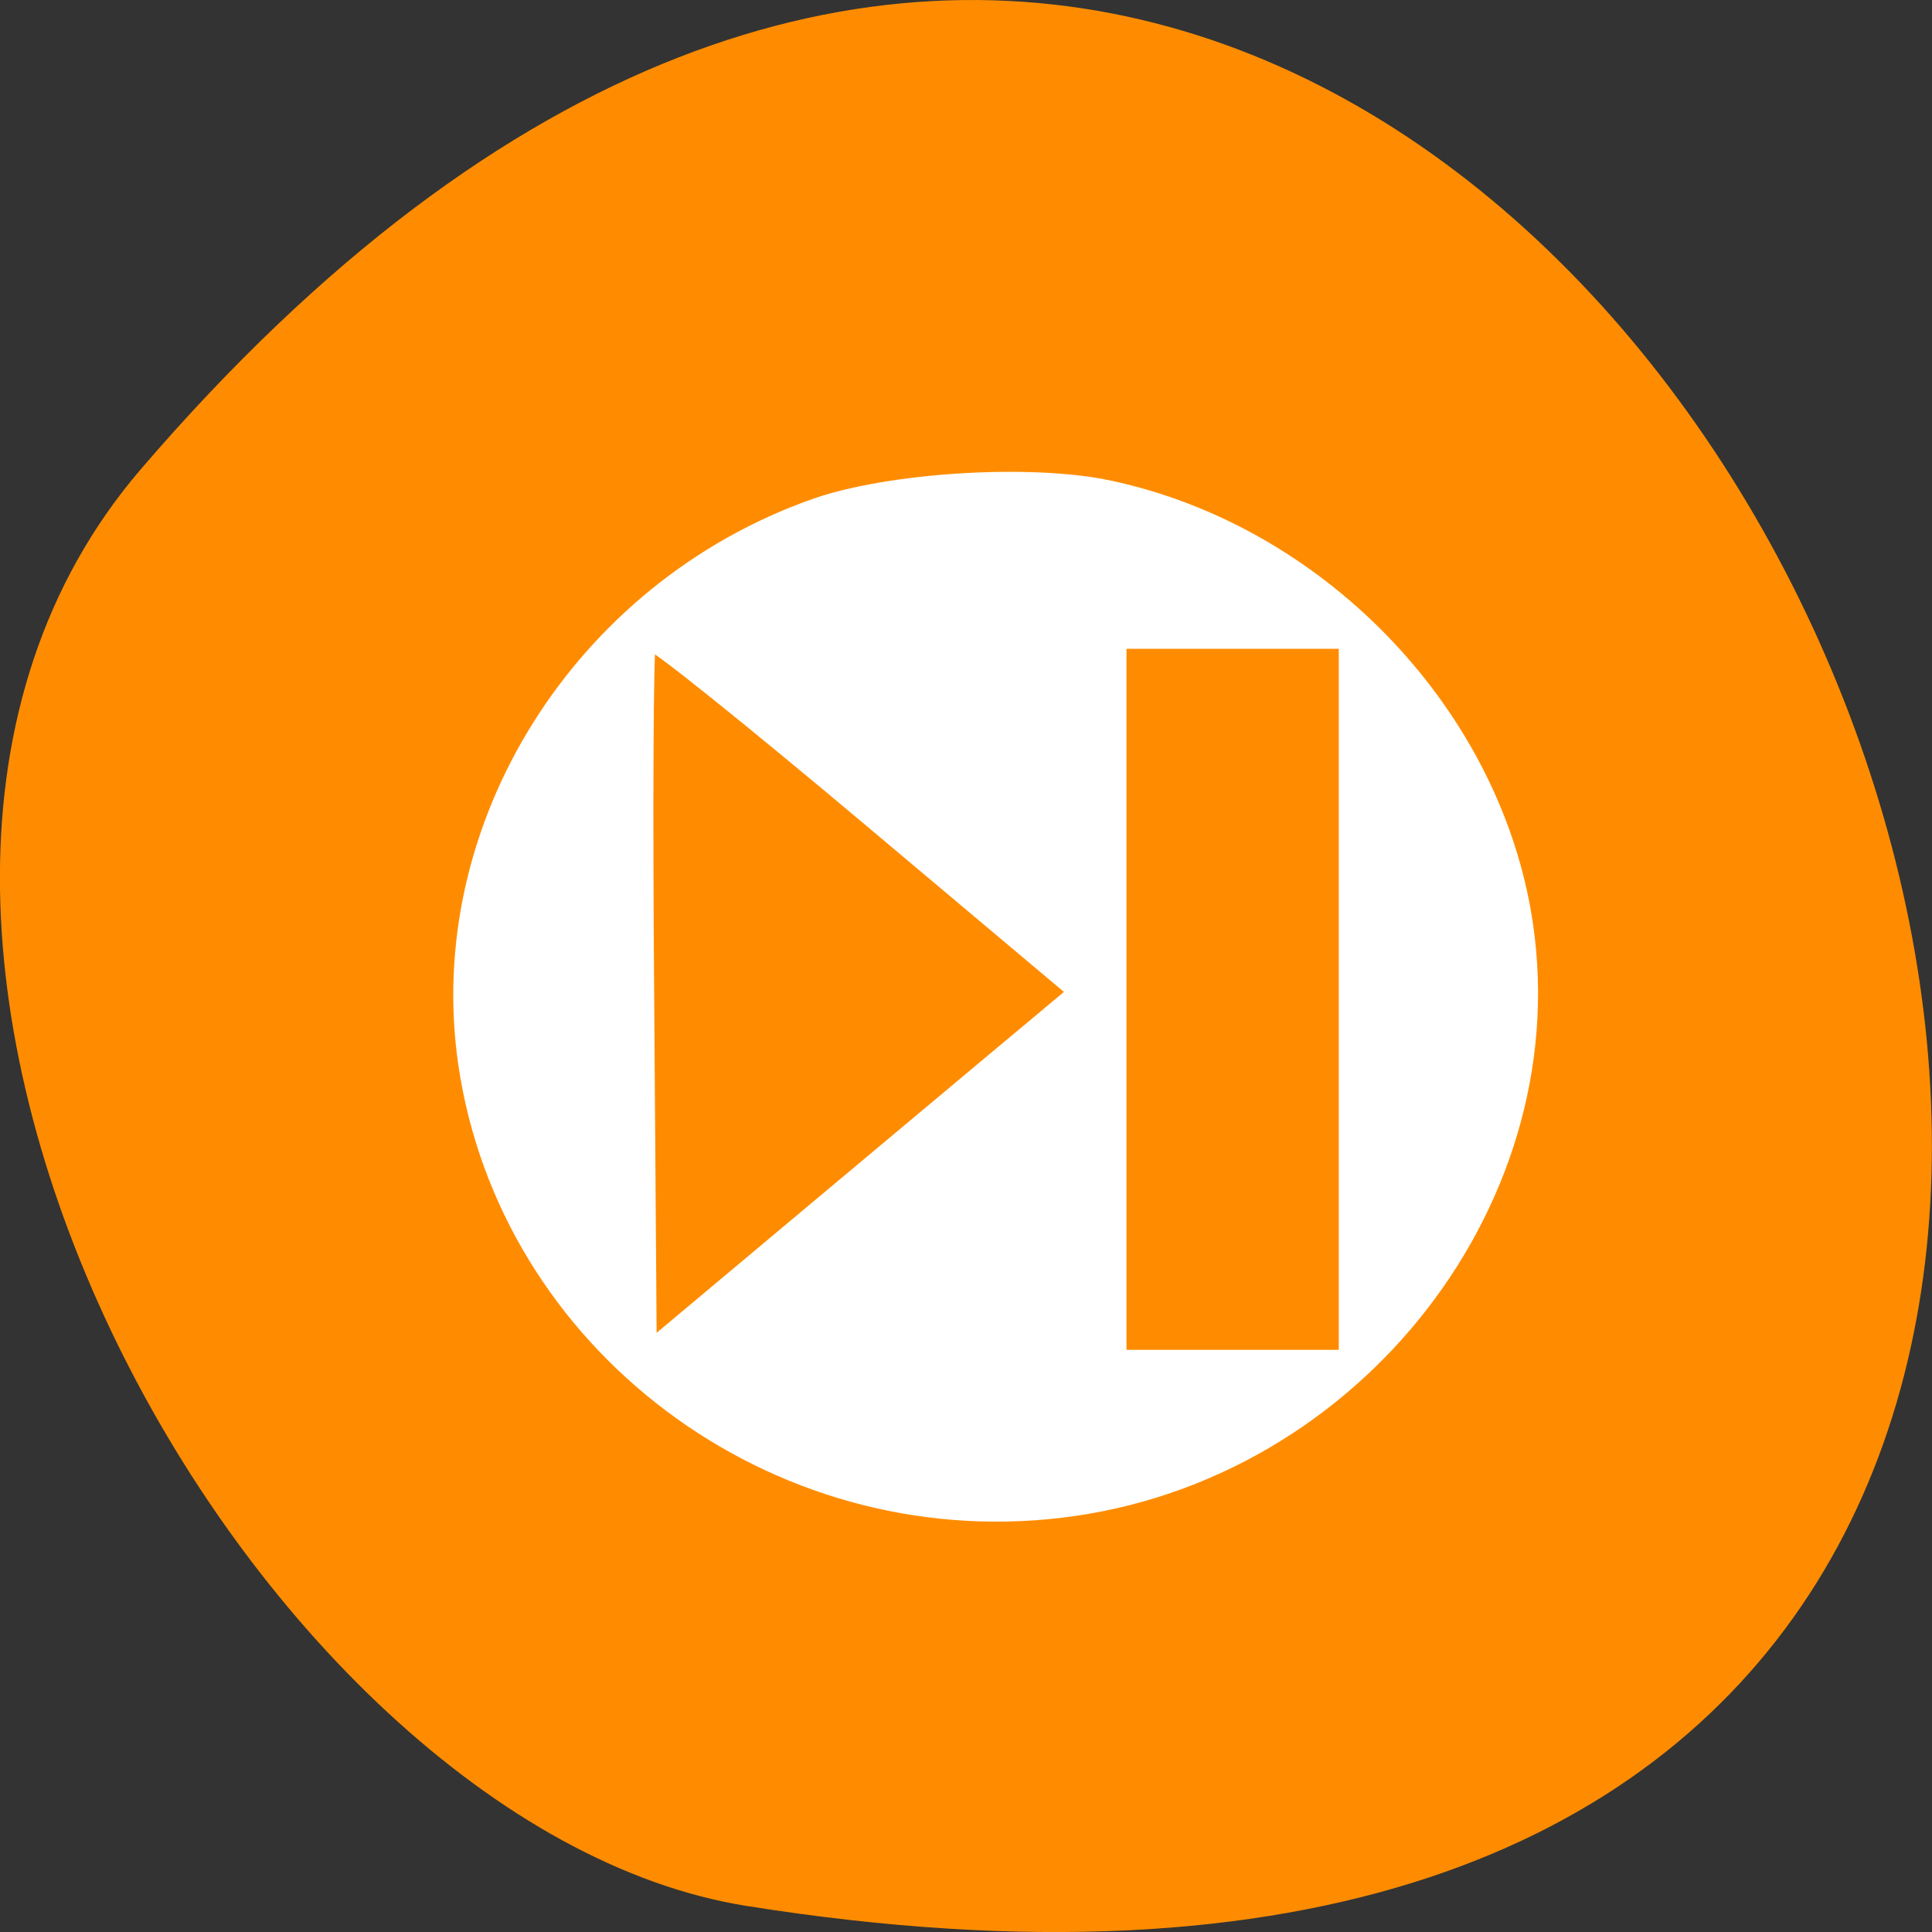 
<svg xmlns="http://www.w3.org/2000/svg" xmlns:xlink="http://www.w3.org/1999/xlink" width="24px" height="24px" viewBox="0 0 24 24" version="1.1">
<rect x="0" y="0" width="24" height="24" fill="#333333" stroke="none"/>
<g id="surface1">
<path style=" stroke:none;fill-rule:nonzero;fill:rgb(100%,54.902%,0%);fill-opacity:1;" d="M 1.75 5.828 C 19.883 -15.297 37.316 28.141 9.273 23.676 C 3.125 22.695 -3.137 11.52 1.75 5.828 Z M 1.75 5.828 "/>
<path style="fill-rule:nonzero;fill:rgb(100%,100%,100%);fill-opacity:1;stroke-width:1.32;stroke-linecap:butt;stroke-linejoin:miter;stroke:rgb(100%,100%,100%);stroke-opacity:1;stroke-miterlimit:4;" d="M 140.25 199.917 C 179.458 195.25 208.208 158.042 201.667 120.5 C 196.917 93.333 174.208 70.042 146.708 64.167 C 136.292 61.917 117.458 63.083 107.542 66.583 C 76.417 77.583 56.667 109.083 61.208 140.542 C 66.625 177.833 102.083 204.5 140.25 199.917 Z M 148.208 132.083 L 148.208 85.083 L 177.583 85.083 L 177.583 179.042 L 148.208 179.042 Z M 86 85.417 C 86.333 85.083 99 95.25 114.125 107.958 L 141.625 131.083 L 135.958 135.833 C 132.833 138.417 120.375 148.875 108.208 159.042 L 86.125 177.542 L 85.792 131.75 C 85.583 106.583 85.708 85.708 86 85.417 Z M 86 85.417 " transform="matrix(0.094,0,0,0.094,0,0)"/>
</g>
</svg>
